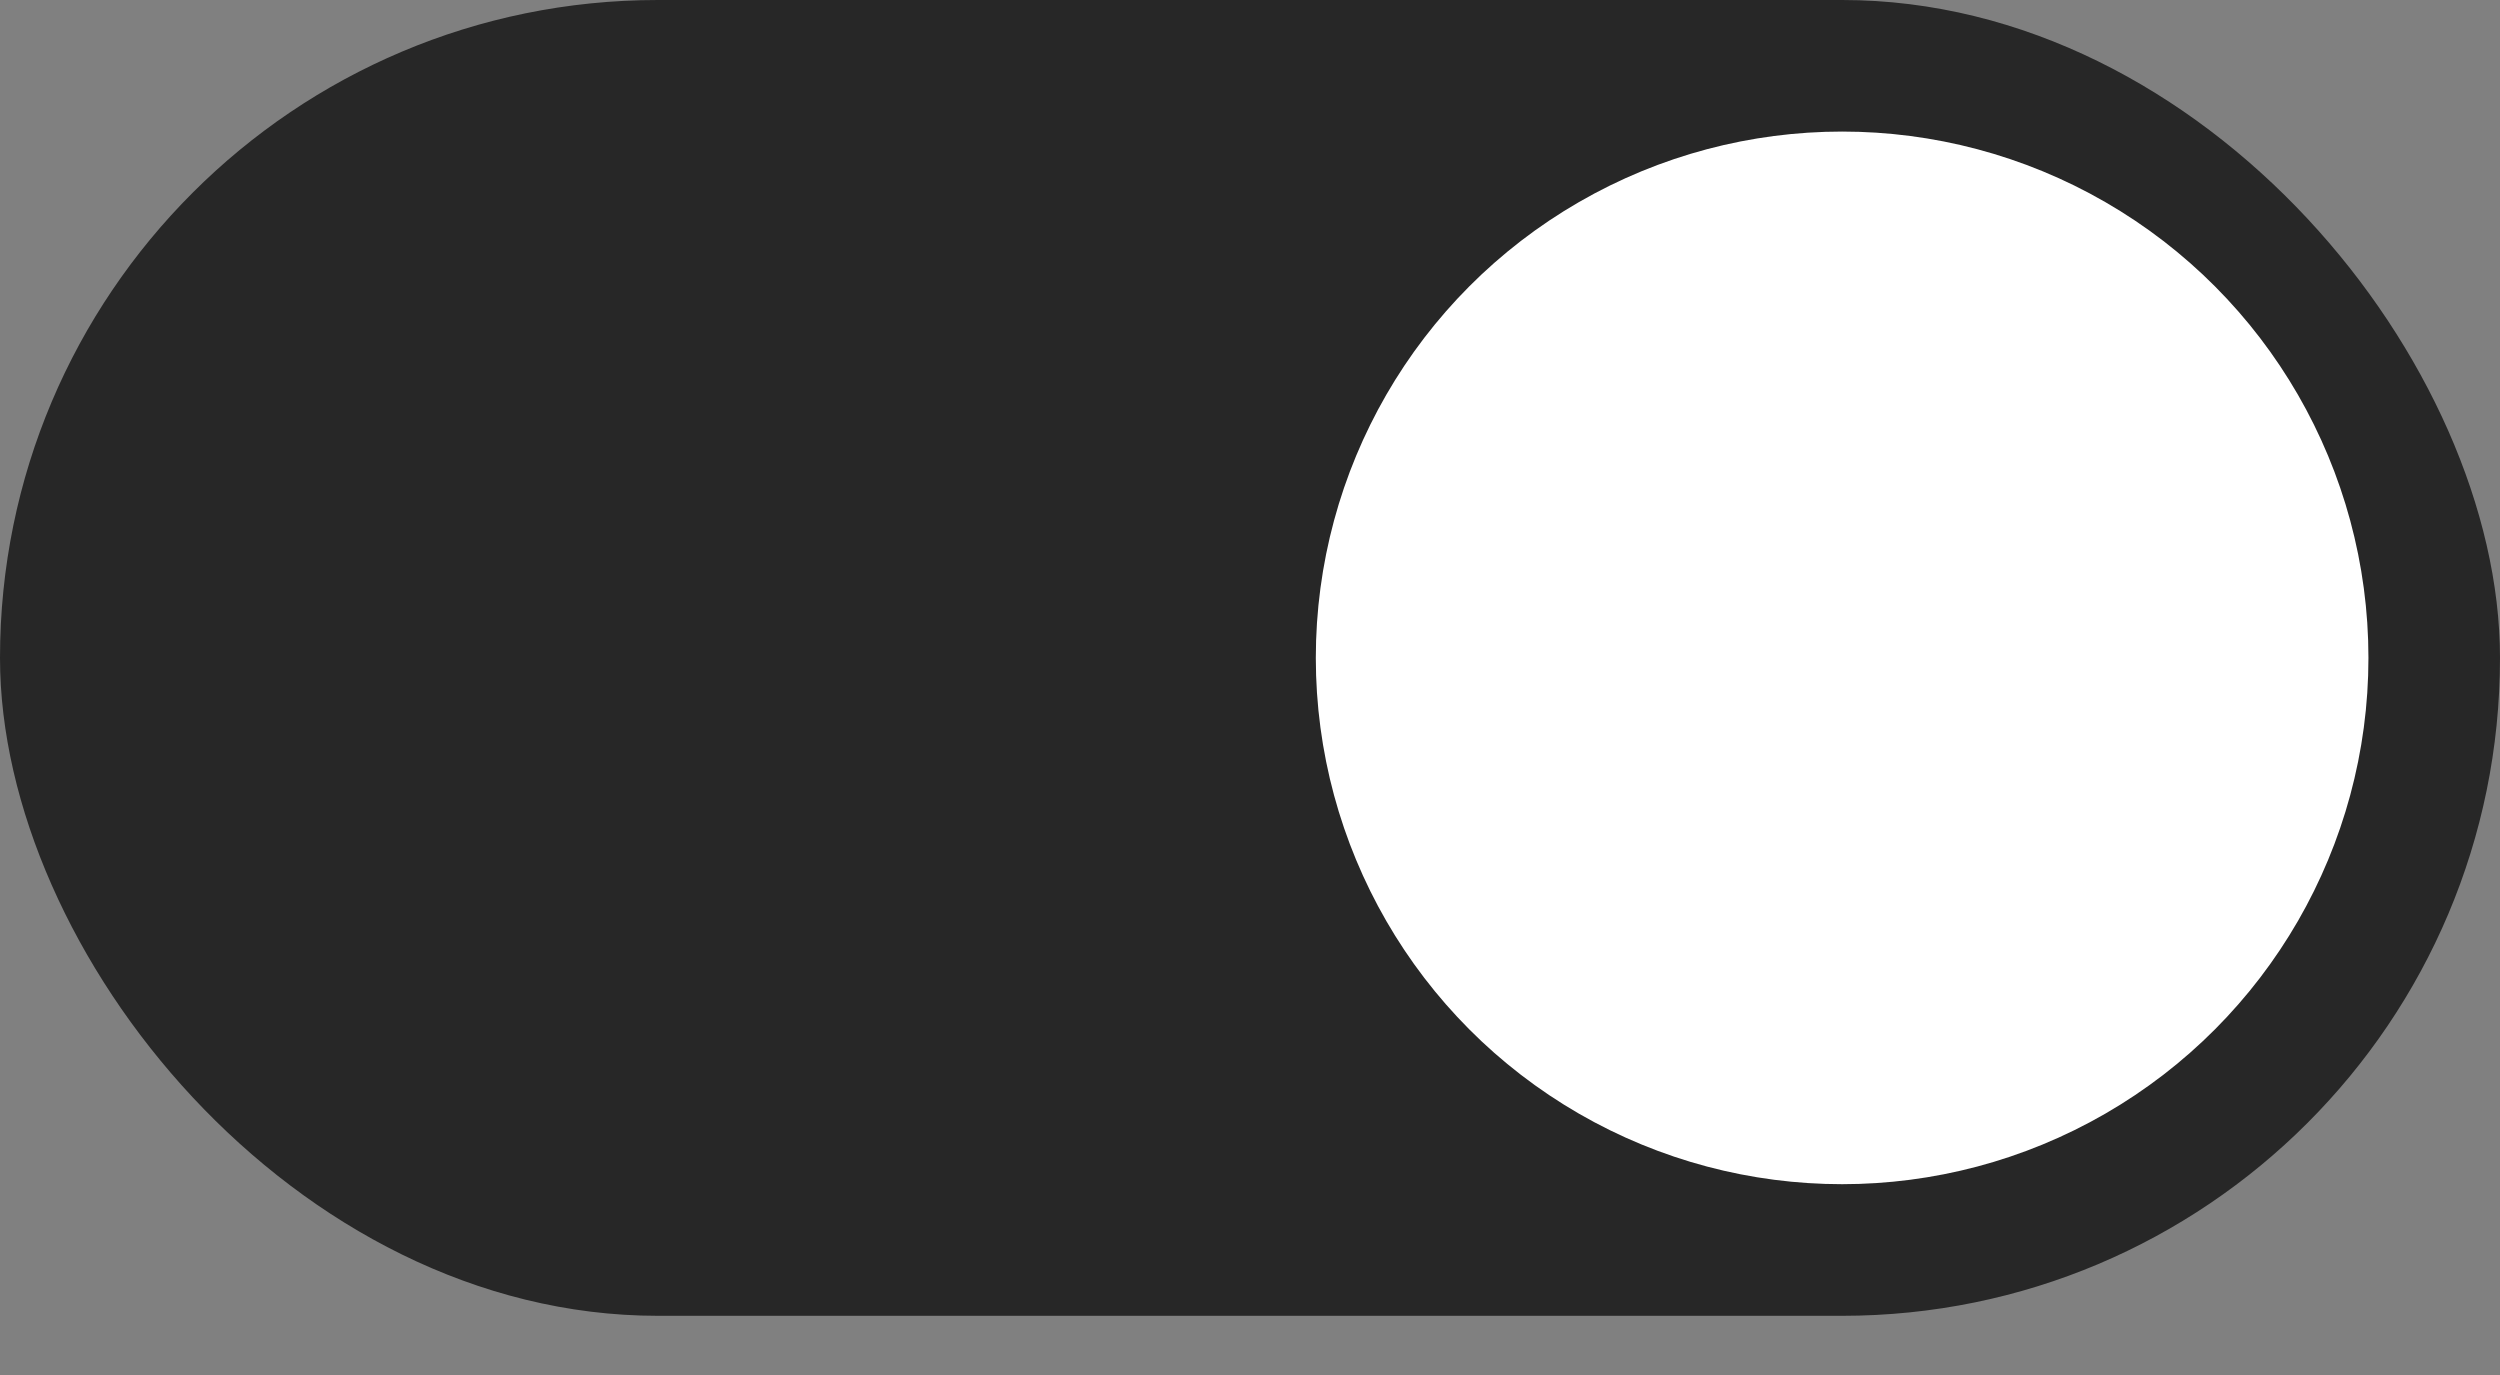 <svg width="40" height="22" viewBox="0 0 40 22" fill="none" xmlns="http://www.w3.org/2000/svg">
<rect x="0" y="0" width="40" height="22" fill="#808080" stroke="none"/>
<rect width="40" height="21.053" rx="10.526" fill="#272727"/>
<circle cx="29.474" cy="10.526" r="8.421" fill="white"/>
</svg>
